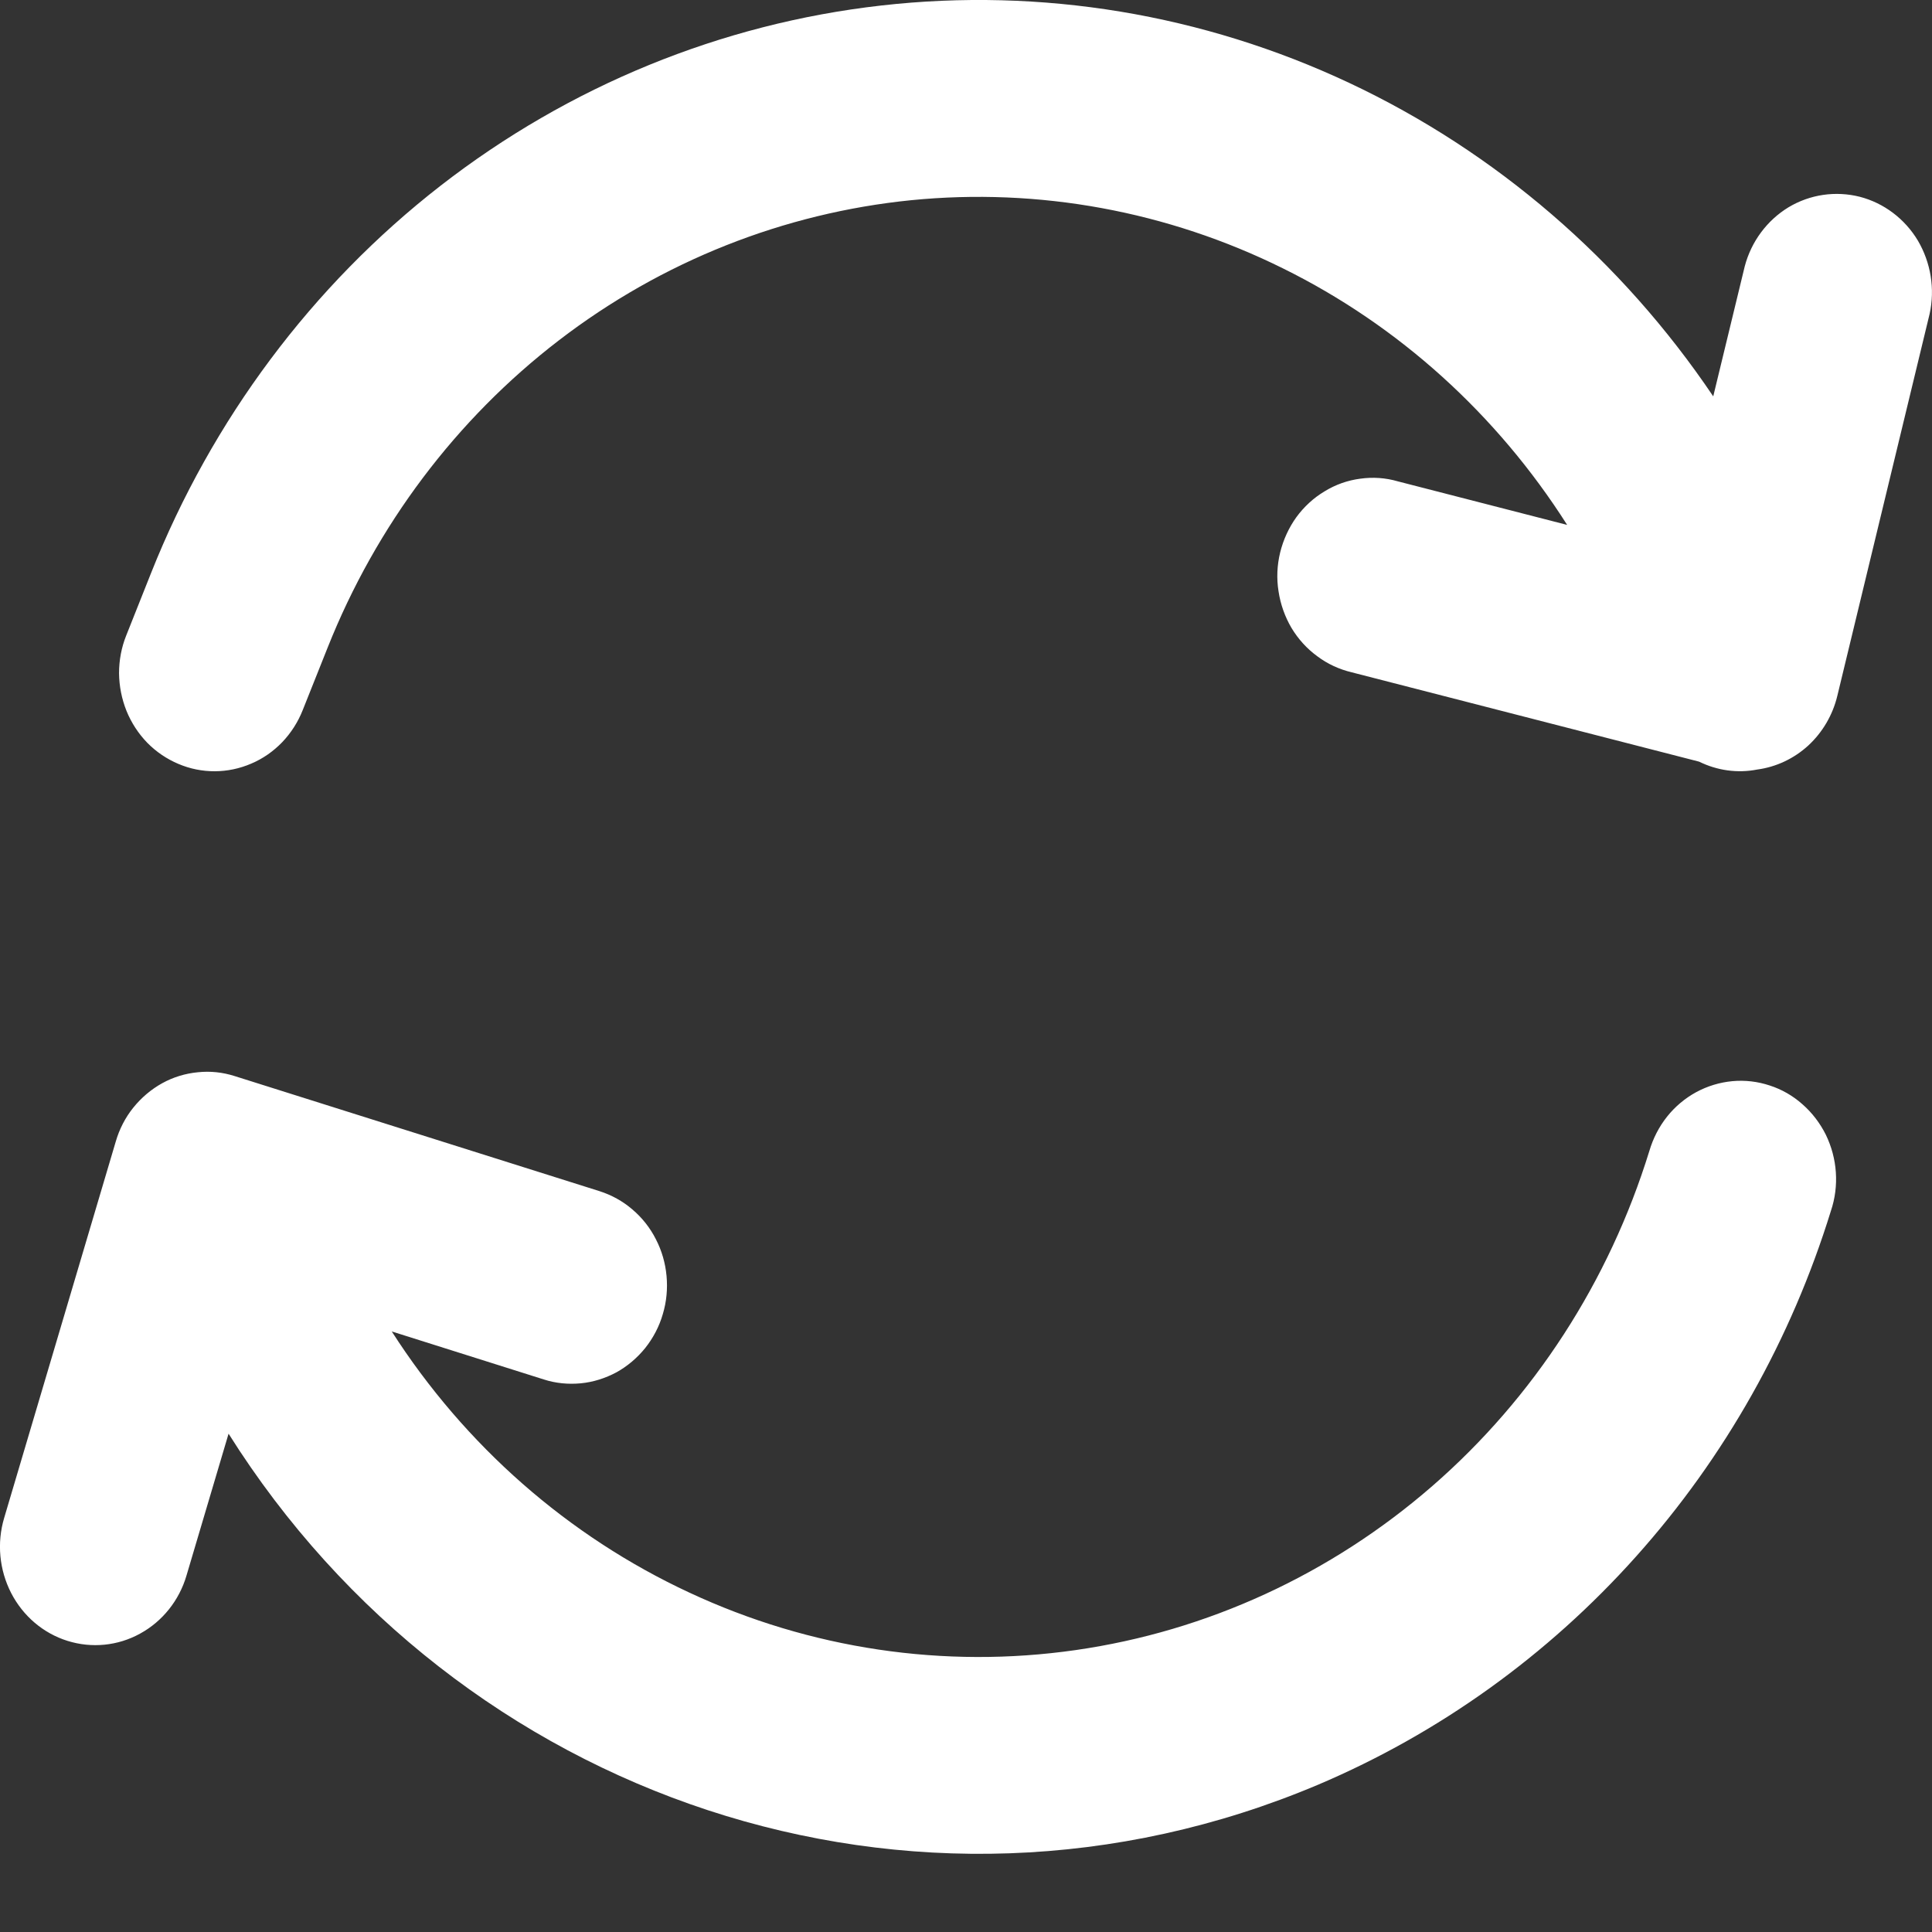 <svg width="13" height="13" viewBox="0 0 13 13" fill="none" xmlns="http://www.w3.org/2000/svg">
<rect x="0" y="0" width="13" height="13" fill="#333333" stroke="none"/>
<g id="&#240;&#159;&#166;&#134; icon &#34;refresh reverse&#34;">
<path id="Vector" d="M2.636 8.959L3.659 9.282C3.739 9.308 3.824 9.316 3.908 9.308C3.992 9.3 4.073 9.274 4.148 9.234C4.222 9.193 4.288 9.137 4.342 9.07C4.395 9.003 4.436 8.926 4.46 8.842C4.485 8.759 4.493 8.672 4.485 8.585C4.477 8.499 4.453 8.415 4.413 8.338C4.374 8.261 4.32 8.193 4.255 8.138C4.19 8.082 4.115 8.041 4.034 8.015L1.58 7.241C1.499 7.215 1.415 7.206 1.331 7.215C1.247 7.223 1.165 7.248 1.091 7.289C1.017 7.33 0.951 7.386 0.897 7.453C0.843 7.52 0.803 7.598 0.779 7.681L0.028 10.214C-0.022 10.382 -0.005 10.563 0.075 10.719C0.155 10.874 0.291 10.99 0.454 11.041C0.617 11.092 0.793 11.075 0.943 10.992C1.093 10.91 1.206 10.769 1.255 10.601L1.538 9.647C3.083 12.103 6.148 13.159 8.869 12.009C9.682 11.664 10.413 11.14 11.009 10.473C11.606 9.806 12.053 9.012 12.32 8.147C12.348 8.064 12.359 7.976 12.353 7.888C12.347 7.8 12.324 7.715 12.286 7.636C12.247 7.558 12.194 7.488 12.129 7.431C12.064 7.373 11.989 7.33 11.908 7.304C11.827 7.277 11.741 7.267 11.656 7.275C11.571 7.283 11.489 7.308 11.413 7.349C11.338 7.39 11.271 7.446 11.217 7.514C11.163 7.582 11.123 7.66 11.098 7.745C10.827 8.623 10.321 9.405 9.638 9.999C8.955 10.593 8.123 10.976 7.238 11.103C6.353 11.23 5.452 11.096 4.638 10.716C3.823 10.337 3.129 9.728 2.636 8.959ZM10.545 3.532L9.406 3.239C9.324 3.215 9.238 3.209 9.153 3.221C9.068 3.232 8.986 3.261 8.913 3.306C8.839 3.35 8.774 3.41 8.723 3.48C8.672 3.551 8.635 3.632 8.614 3.717C8.593 3.803 8.589 3.892 8.603 3.979C8.616 4.066 8.646 4.15 8.69 4.225C8.735 4.3 8.794 4.365 8.864 4.416C8.933 4.468 9.012 4.504 9.096 4.524L11.433 5.125C11.555 5.185 11.692 5.204 11.824 5.178C11.952 5.161 12.072 5.104 12.168 5.016C12.264 4.927 12.332 4.811 12.363 4.682L12.984 2.112C13.021 1.944 12.992 1.767 12.905 1.619C12.817 1.472 12.676 1.366 12.514 1.324C12.351 1.283 12.179 1.308 12.034 1.395C11.89 1.483 11.784 1.625 11.74 1.792L11.528 2.667C10.91 1.75 10.064 1.021 9.079 0.558C8.094 0.095 7.006 -0.085 5.93 0.037C4.853 0.159 3.829 0.578 2.964 1.25C2.1 1.922 1.427 2.823 1.016 3.857L0.849 4.277C0.817 4.357 0.801 4.443 0.801 4.53C0.802 4.617 0.819 4.703 0.851 4.783C0.884 4.864 0.931 4.936 0.991 4.998C1.051 5.059 1.122 5.107 1.2 5.14C1.357 5.207 1.534 5.206 1.691 5.138C1.769 5.105 1.839 5.056 1.899 4.994C1.958 4.932 2.005 4.859 2.037 4.778L2.204 4.359C2.531 3.536 3.07 2.82 3.762 2.289C4.454 1.758 5.274 1.433 6.132 1.347C6.991 1.262 7.856 1.421 8.633 1.806C9.411 2.19 10.072 2.788 10.545 3.532Z" fill="white"/>
</g>
</svg>
